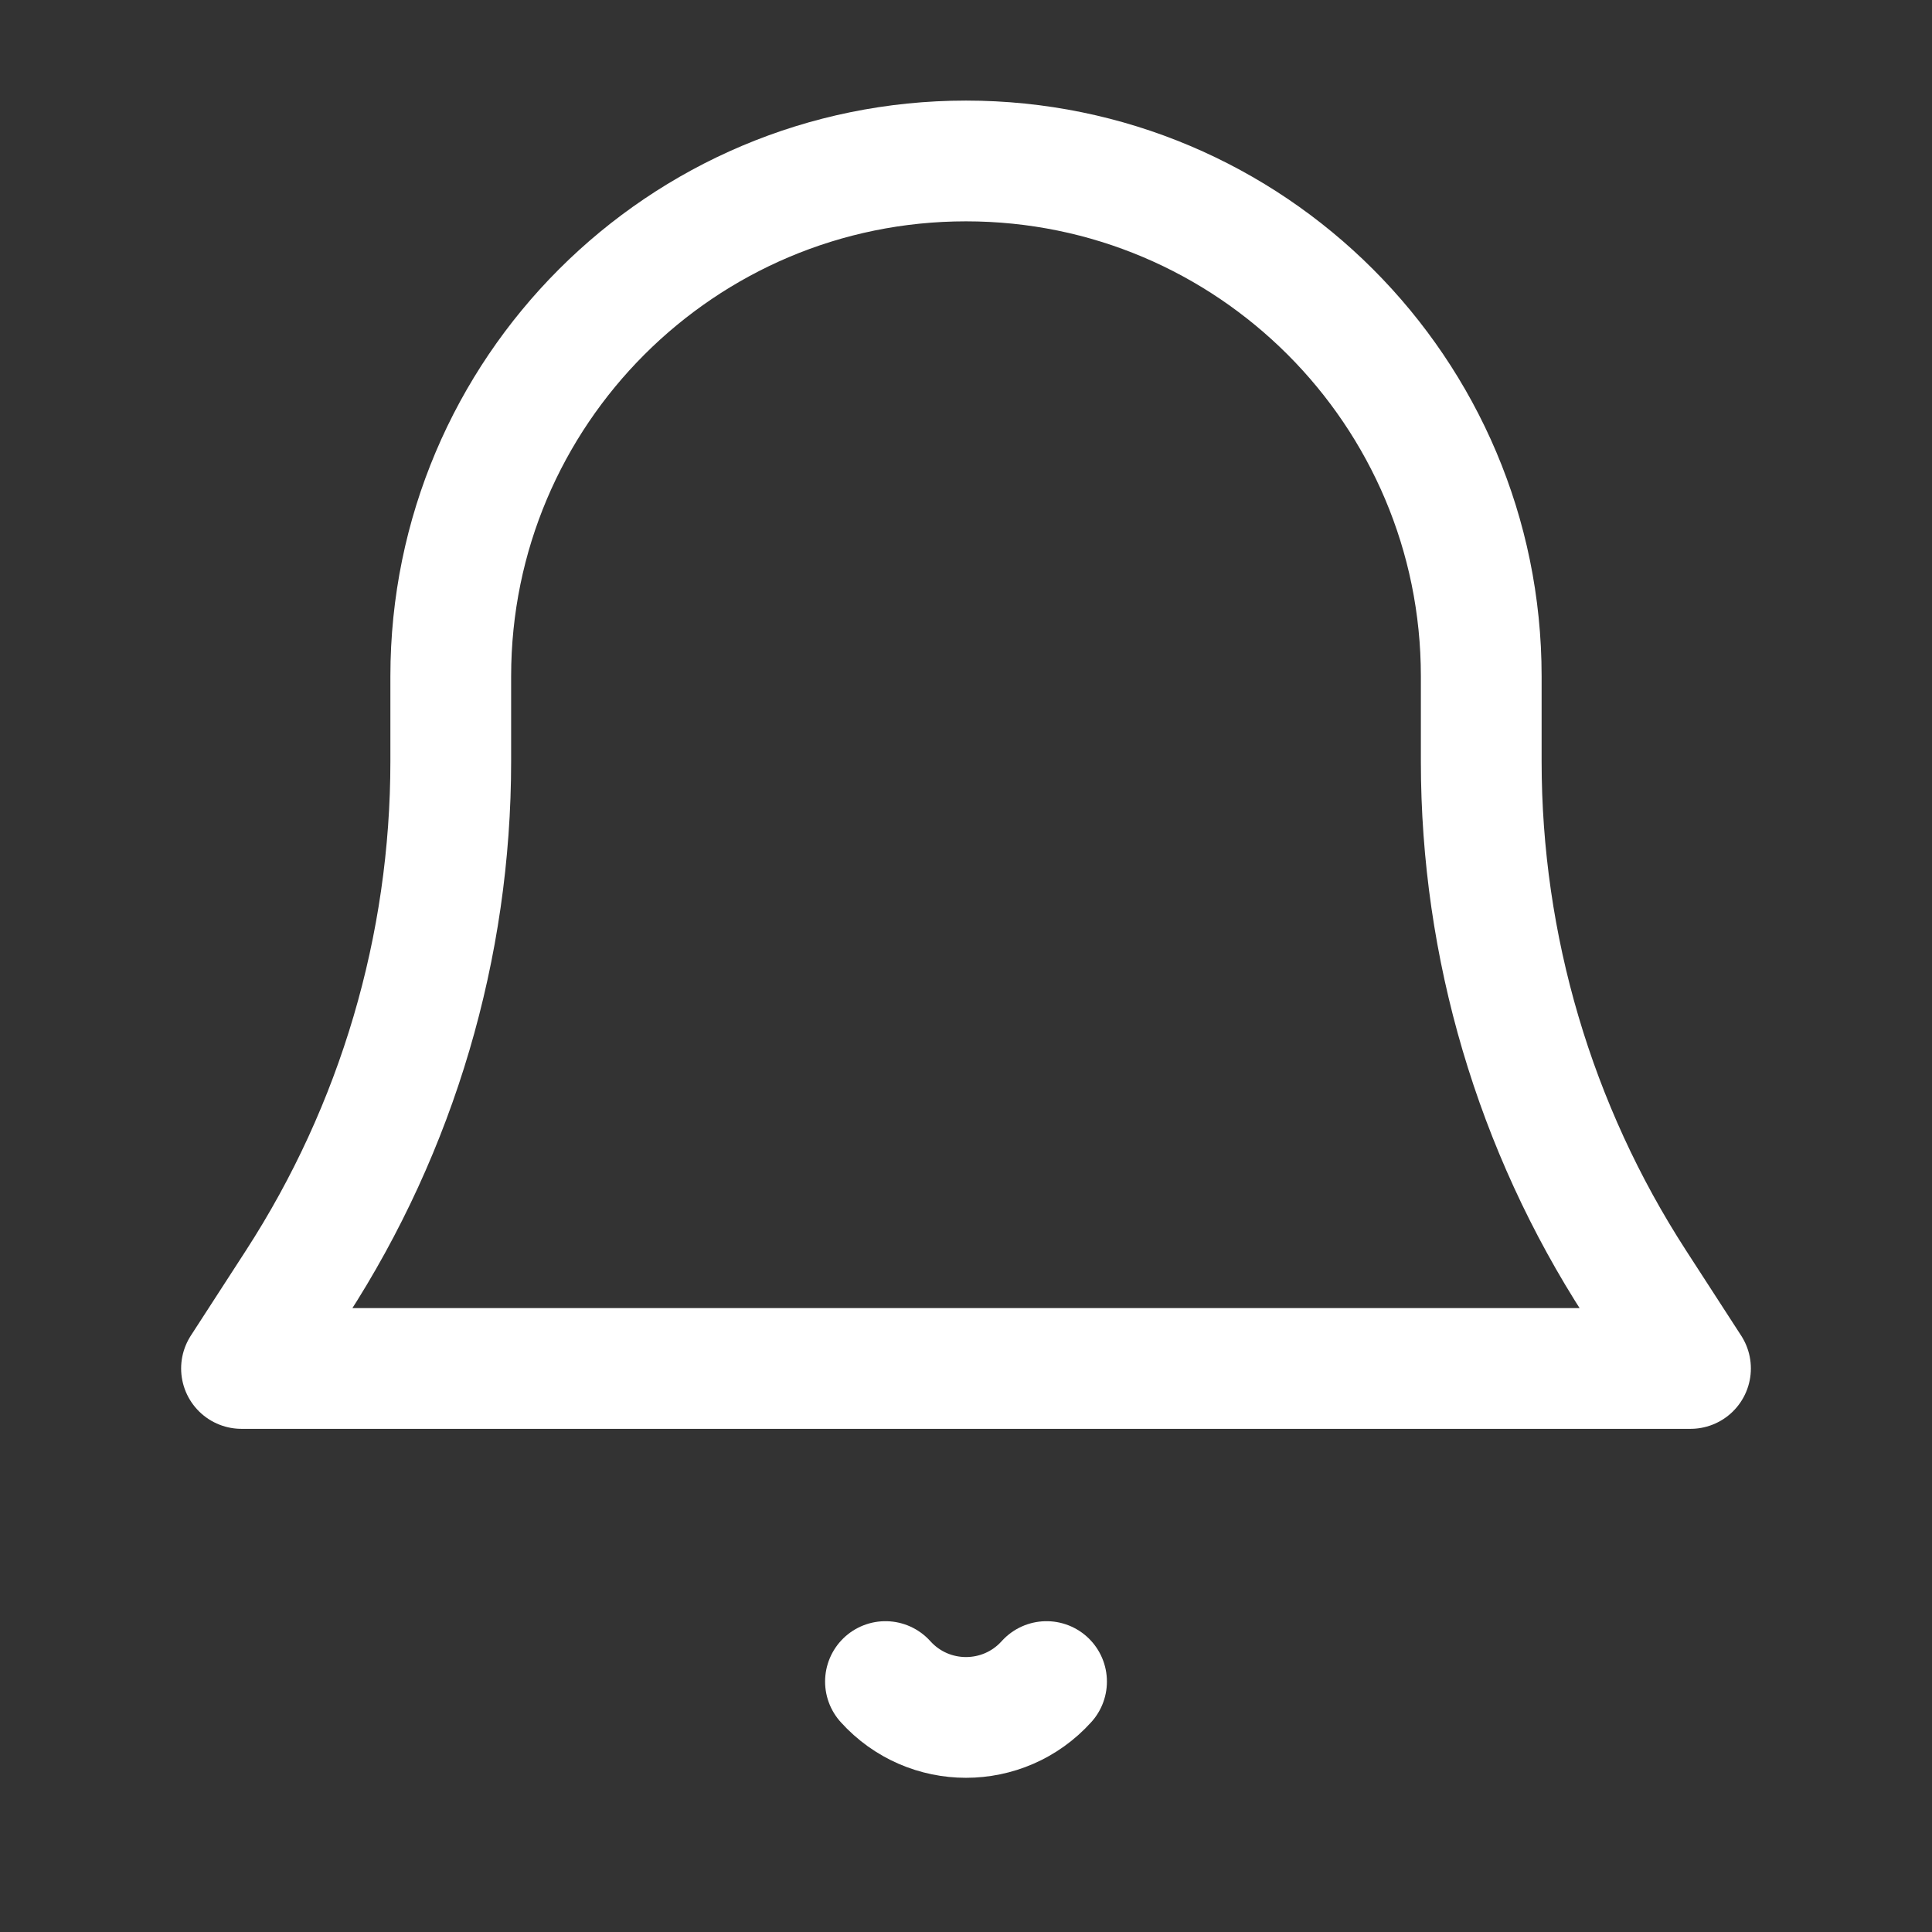 <svg width="16" height="16" viewBox="0 0 16 16" fill="none" xmlns="http://www.w3.org/2000/svg">
<rect x="0" y="0" width="16" height="16" fill="#333333" stroke="none"/>
<path d="M3.733 6.305V5.6C3.733 3.244 5.644 1.333 8 1.333C10.356 1.333 12.267 3.244 12.267 5.6V6.305C12.267 7.839 12.71 9.34 13.543 10.627L14 11.333H2L2.457 10.627C3.29 9.34 3.733 7.839 3.733 6.305Z" stroke="white" stroke-linecap="round" stroke-linejoin="round"/>
<path d="M7.333 13.926C7.69 14.322 8.31 14.322 8.667 13.926" stroke="white" stroke-linecap="round" stroke-linejoin="round"/>
</svg>
